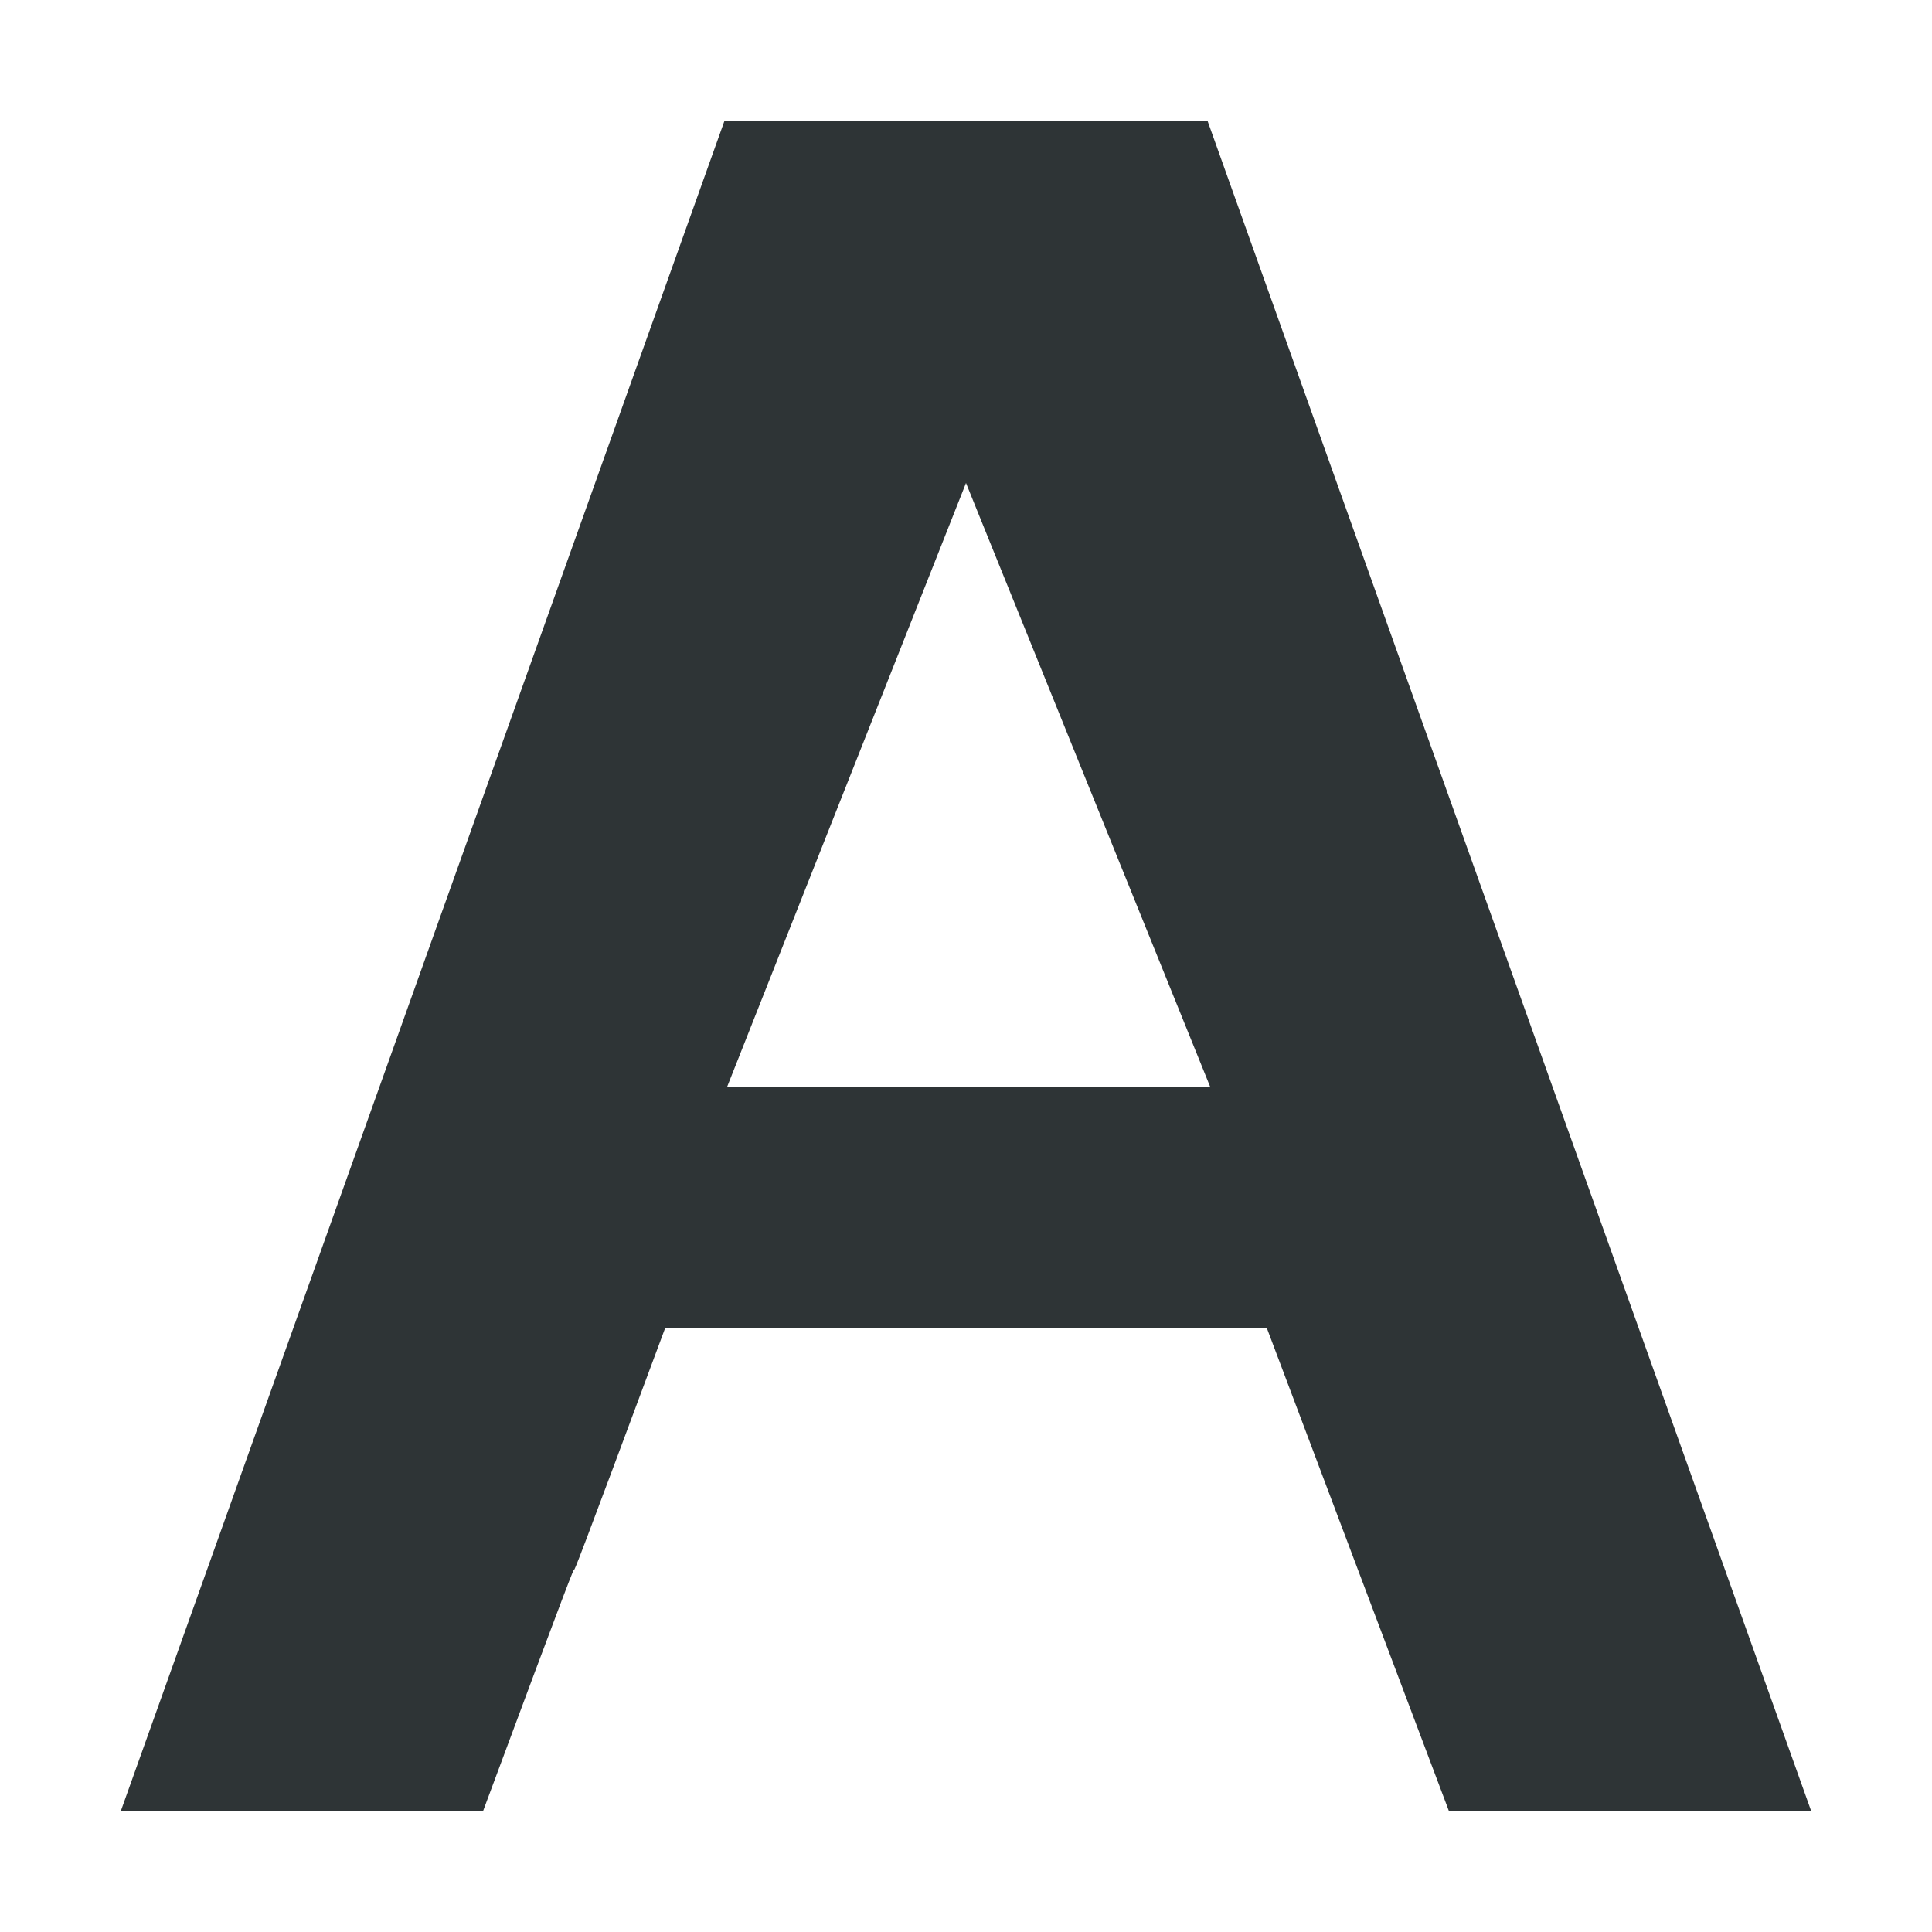 <?xml version="1.0" encoding="UTF-8" standalone="no"?>
<svg
   xmlns:osb="http://www.openswatchbook.org/uri/2009/osb"
   xmlns:dc="http://purl.org/dc/elements/1.1/"
   xmlns:cc="http://creativecommons.org/ns#"
   xmlns:rdf="http://www.w3.org/1999/02/22-rdf-syntax-ns#"
   xmlns:svg="http://www.w3.org/2000/svg"
   xmlns="http://www.w3.org/2000/svg"
   width="16"
   viewBox="0 0 16 16"
   version="1.1"
   id="svg7384"
   height="16">
  <title
     id="title9167">Gnome Symbolic Icon Theme</title>
  <defs
     id="defs7386">
    <linearGradient
       osb:paint="solid"
       id="linearGradient7212">
      <stop
         style="stop-color:#000000;stop-opacity:1;"
         offset="0"
         id="stop7214" />
    </linearGradient>
  </defs>
  <g
     transform="translate(-301,-177)"
     style="display:inline"
     id="layer9" />
  <g
     transform="translate(-60,-544)"
     id="layer1" />
  <g
     transform="translate(-60,-544)"
     style="display:inline"
     id="layer10" />
  <g
     transform="translate(-60,-544)"
     id="g6387" />
  <g
     transform="translate(-60,-544)"
     id="layer11">
    <path
       d="m 66,545 -5,14 h 3 c 1.486,-4 0.022,0 1.508,-4 h 4.984 L 72,559 h 3 l -5,-14 z m 2,3 2.022,5 h -4 z"
       id="path74842"
       style="opacity:1;vector-effect:none;fill:#2e3436;fill-opacity:1;stroke:none;stroke-width:1;stroke-linecap:butt;stroke-linejoin:miter;stroke-miterlimit:4;stroke-dasharray:none;stroke-dashoffset:0;stroke-opacity:1;marker:none" />
  </g>
</svg>
